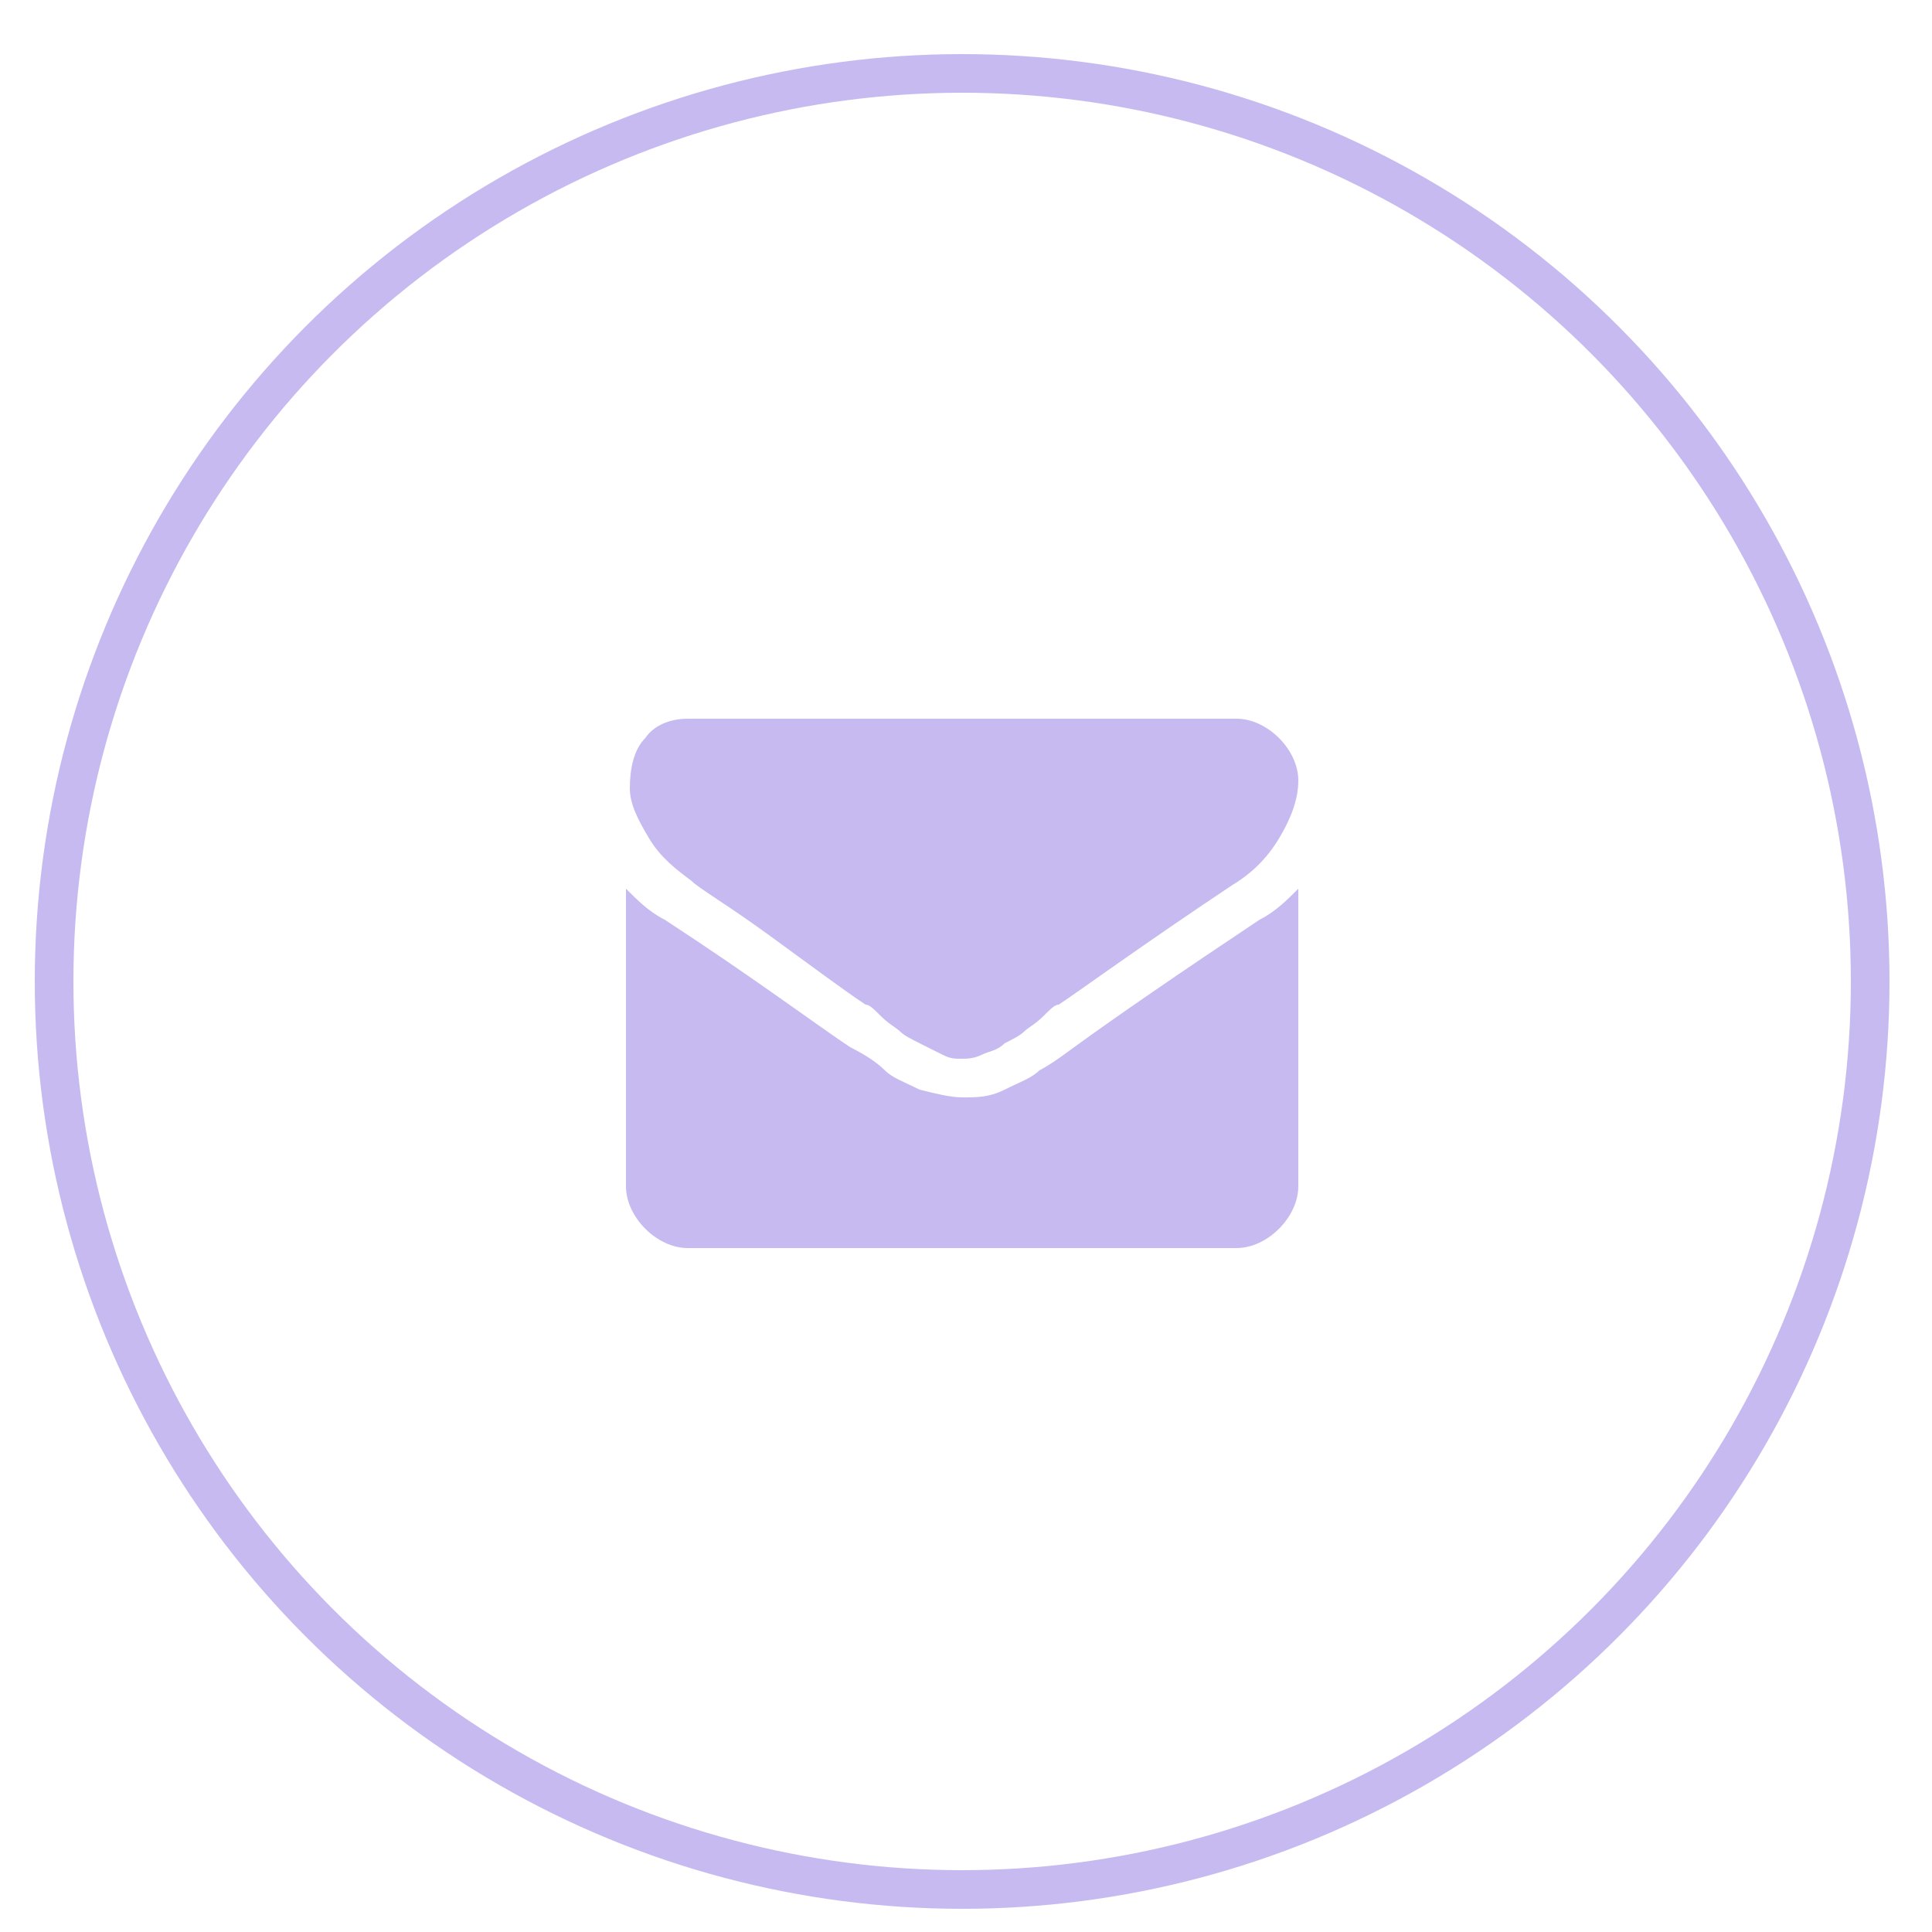 <?xml version="1.0" encoding="utf-8"?>
<!-- Generator: Adobe Illustrator 21.0.2, SVG Export Plug-In . SVG Version: 6.00 Build 0)  -->
<svg version="1.1" id="Слой_1" xmlns="http://www.w3.org/2000/svg" xmlns:xlink="http://www.w3.org/1999/xlink" x="0px" y="0px"
	 viewBox="0 0 50 50" style="enable-background:new 0 0 50 50;" xml:space="preserve">
<style type="text/css">
	.st0{fill:#C7BAF1;}
	.st1{fill:none;stroke:#C7BAF1;stroke-miterlimit:10;}
</style>
<g>
	<g>
		<path class="st0" d="M17.9,22.8c0.2,0.2,0.9,0.6,2,1.4c1.1,0.8,1.9,1.4,2.5,1.8c0.1,0,0.2,0.1,0.4,0.3c0.2,0.2,0.4,0.3,0.5,0.4
			c0.1,0.1,0.3,0.2,0.5,0.3c0.2,0.1,0.4,0.2,0.6,0.3c0.2,0.1,0.3,0.1,0.5,0.1h0h0c0.1,0,0.3,0,0.5-0.1c0.2-0.1,0.4-0.1,0.6-0.3
			c0.2-0.1,0.4-0.2,0.5-0.3c0.1-0.1,0.3-0.2,0.5-0.4c0.2-0.2,0.3-0.3,0.4-0.3c0.6-0.4,2.1-1.5,4.5-3.1c0.5-0.3,0.9-0.7,1.2-1.2
			c0.3-0.5,0.5-1,0.5-1.5c0-0.4-0.2-0.8-0.5-1.1c-0.3-0.3-0.7-0.5-1.1-0.5H17.8c-0.5,0-0.9,0.2-1.1,0.5c-0.3,0.3-0.4,0.8-0.4,1.3
			c0,0.4,0.2,0.8,0.5,1.3C17.1,22.2,17.5,22.5,17.9,22.8z"/>
		<path class="st0" d="M32.6,23.8c-2.1,1.4-3.7,2.5-4.8,3.3c-0.4,0.3-0.7,0.5-0.9,0.6c-0.2,0.2-0.5,0.3-0.9,0.5
			c-0.4,0.2-0.7,0.2-1.1,0.2h0h0c-0.3,0-0.7-0.1-1.1-0.2c-0.4-0.2-0.7-0.3-0.9-0.5c-0.2-0.2-0.5-0.4-0.9-0.6
			c-0.9-0.6-2.5-1.8-4.8-3.3c-0.4-0.2-0.7-0.5-1-0.8v7.7c0,0.4,0.2,0.8,0.5,1.1c0.3,0.3,0.7,0.5,1.1,0.5H32c0.4,0,0.8-0.2,1.1-0.5
			c0.3-0.3,0.5-0.7,0.5-1.1V23C33.3,23.3,33,23.6,32.6,23.8z"/>
	</g>
</g>
<circle class="st1" cx="24.9" cy="25.4" r="23.5"/>
</svg>
